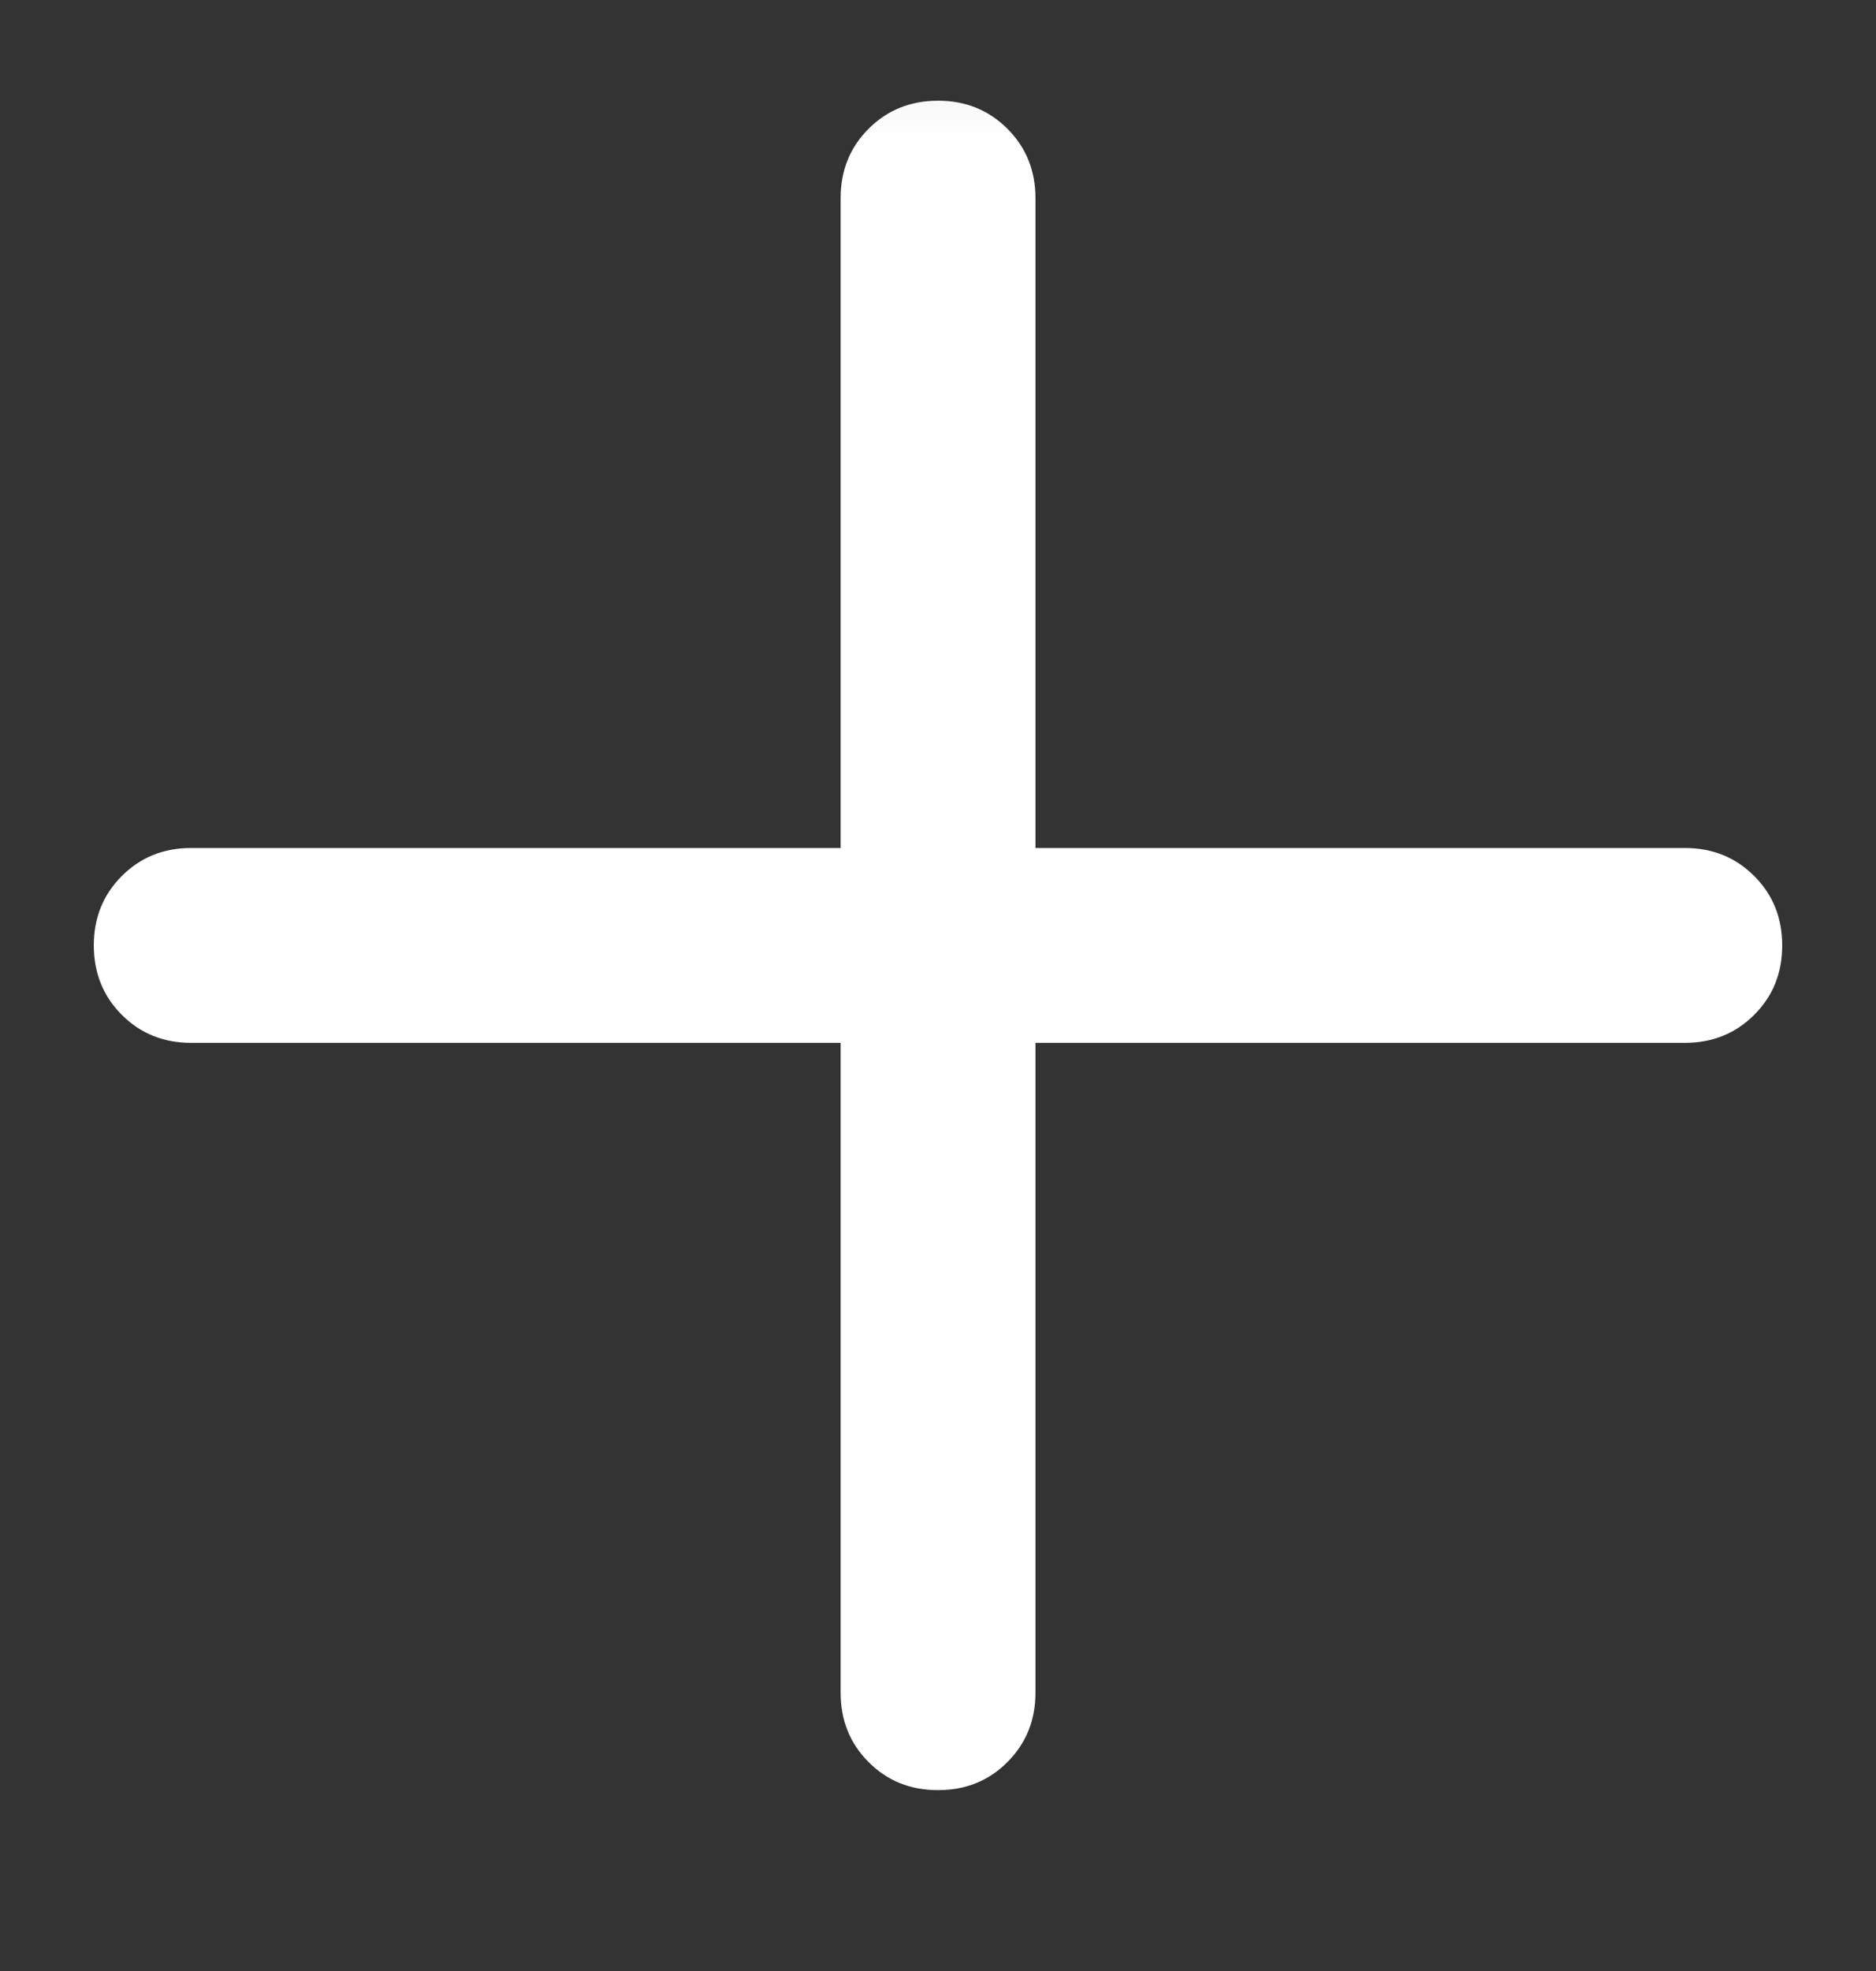 <svg width="20" height="21" viewBox="0 0 20 21" fill="none" xmlns="http://www.w3.org/2000/svg">
<rect x="0" y="0" width="20" height="21" fill="#333333" stroke="none"/>
<mask id="mask0_498_3283" style="mask-type:alpha" maskUnits="userSpaceOnUse" x="0" y="0" width="20" height="21">
<rect y="0.073" width="20" height="20" fill="#D9D9D9"/>
</mask>
<g mask="url(#mask0_498_3283)">
<path d="M8.962 11.111H2.038C1.744 11.111 1.498 11.012 1.299 10.813C1.1 10.614 1 10.367 1 10.072C1 9.778 1.1 9.532 1.299 9.333C1.498 9.134 1.744 9.035 2.038 9.035H8.962V2.111C8.962 1.817 9.061 1.571 9.26 1.372C9.459 1.173 9.706 1.073 10.001 1.073C10.295 1.073 10.541 1.173 10.74 1.372C10.939 1.571 11.039 1.817 11.039 2.111V9.035H17.962C18.256 9.035 18.502 9.134 18.701 9.333C18.901 9.532 19 9.779 19 10.073C19 10.368 18.901 10.614 18.701 10.813C18.502 11.012 18.256 11.111 17.962 11.111H11.039V18.035C11.039 18.329 10.939 18.575 10.74 18.774C10.541 18.974 10.294 19.073 10 19.073C9.705 19.073 9.459 18.974 9.26 18.774C9.061 18.575 8.962 18.329 8.962 18.035V11.111Z" fill="white"/>
</g>
</svg>
